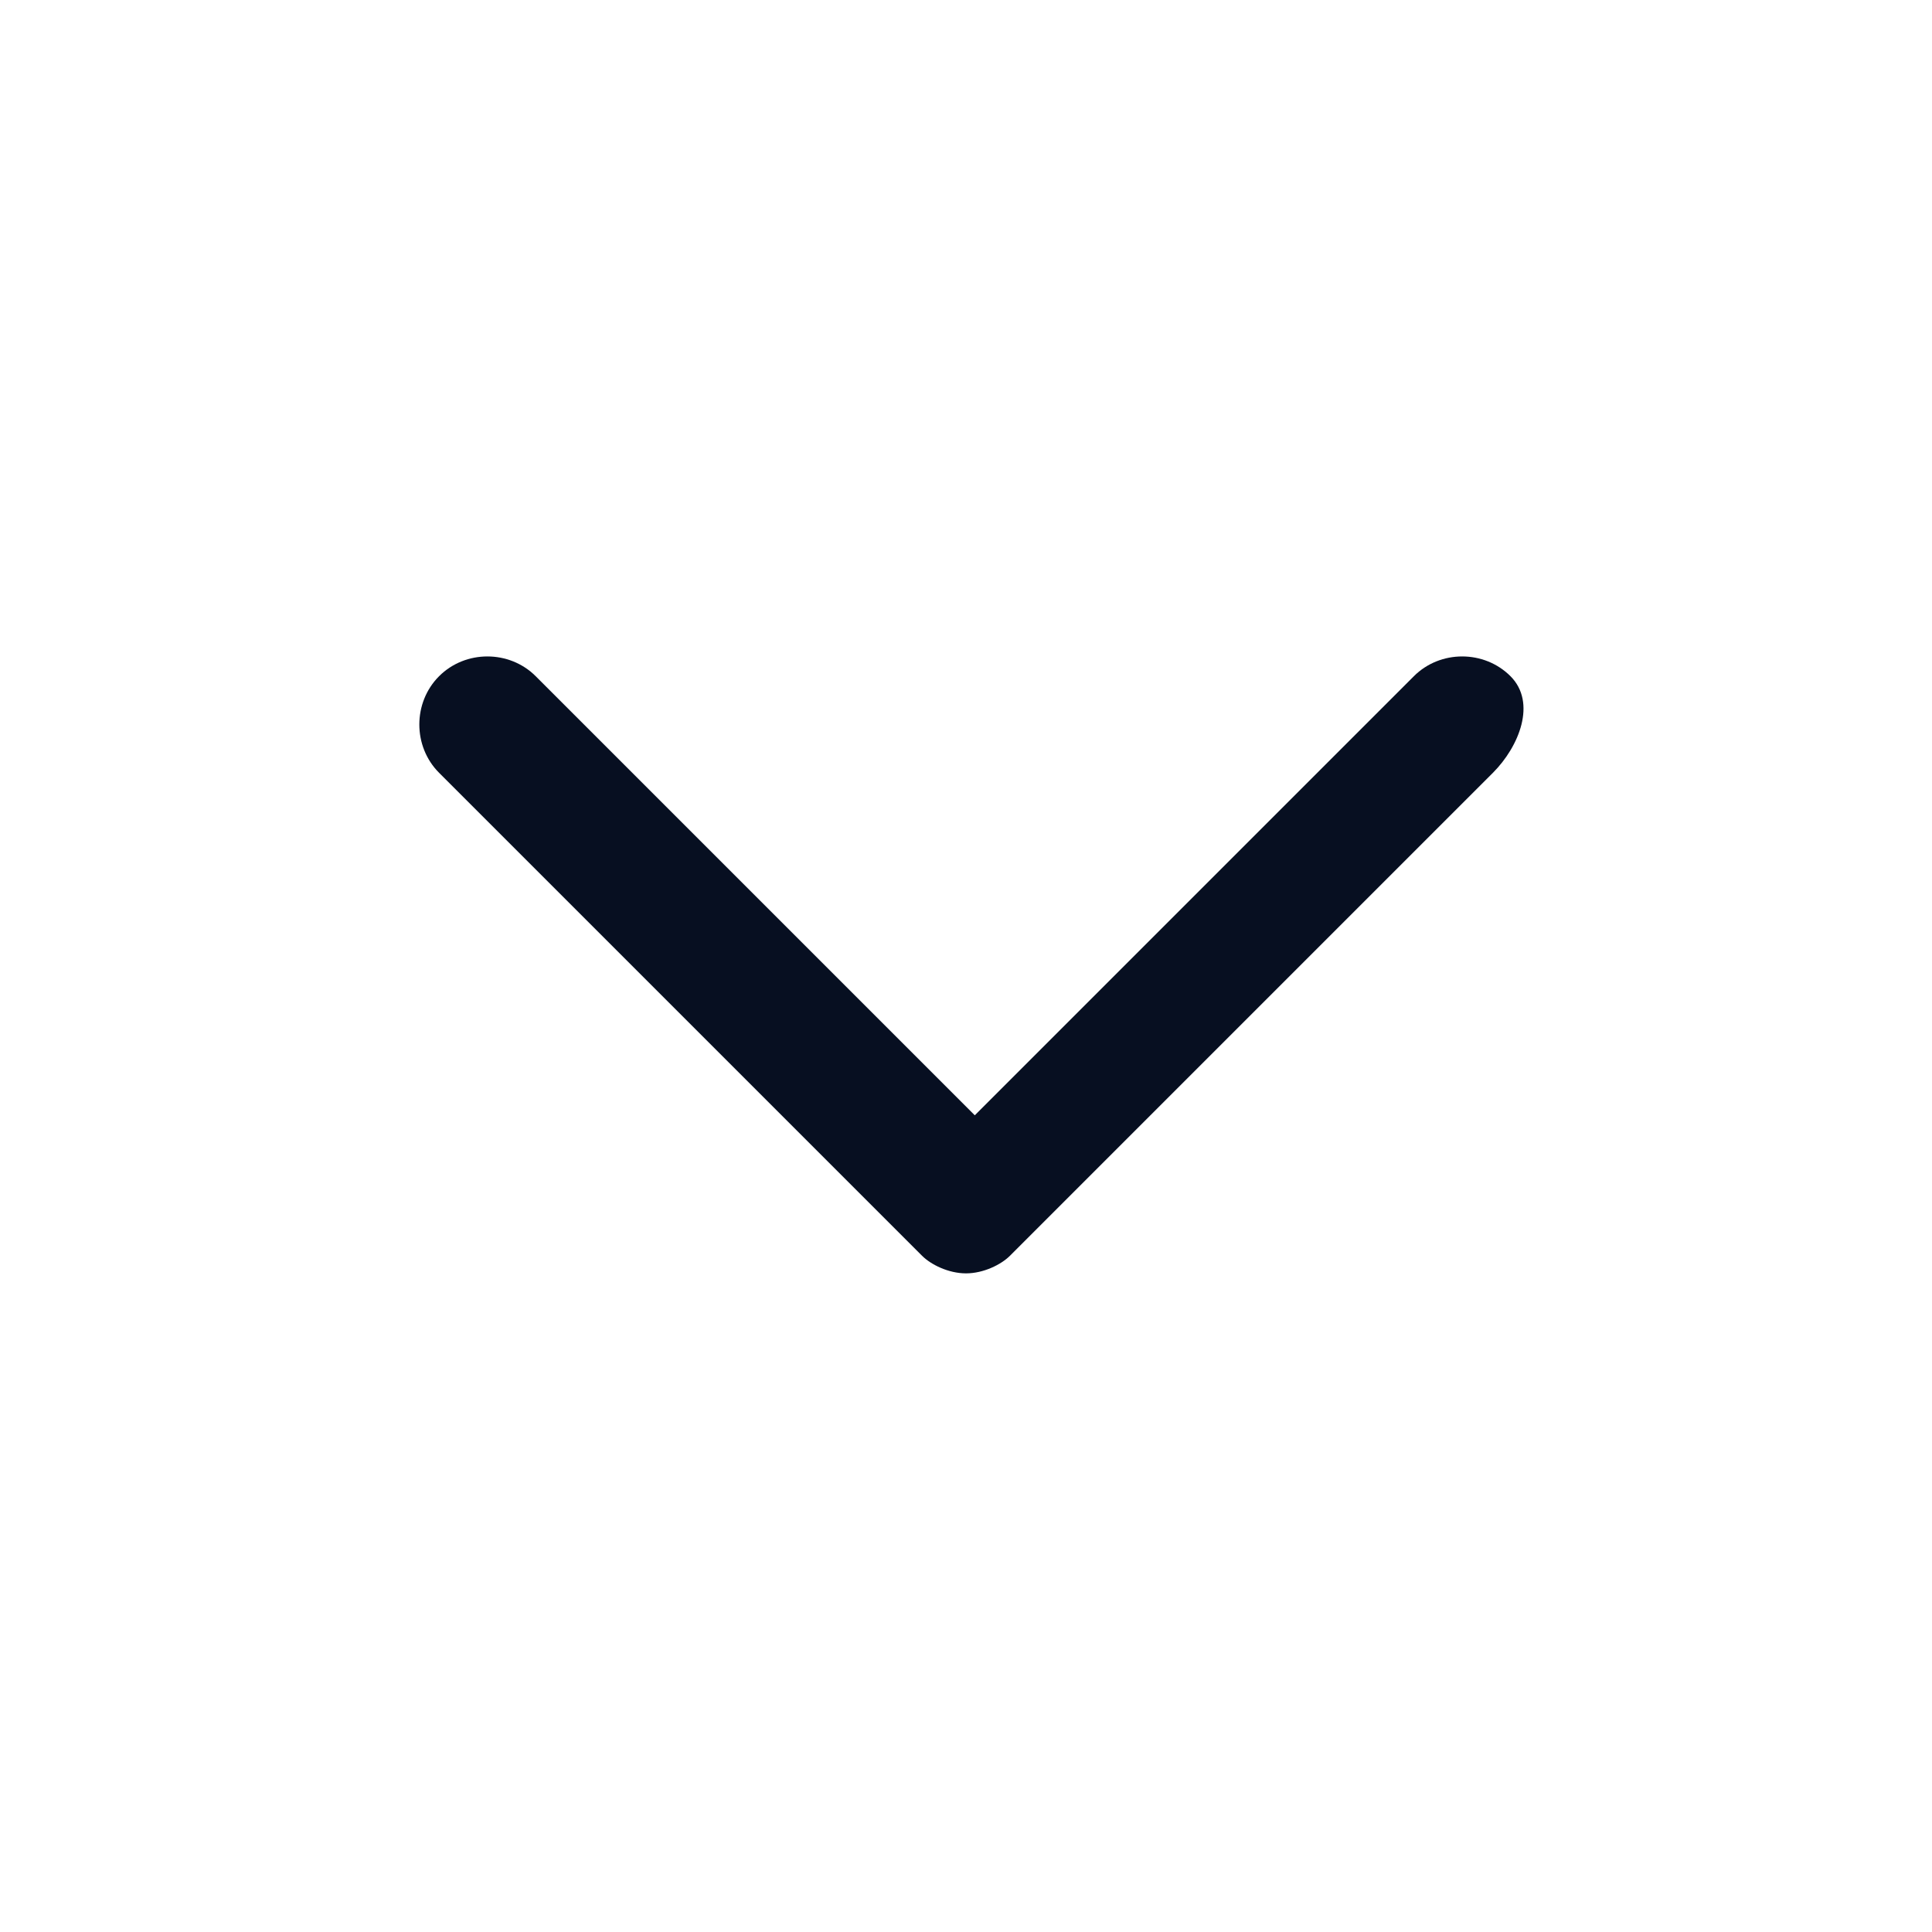 <?xml version="1.0" encoding="utf-8"?>
<!-- Generator: Adobe Illustrator 27.3.1, SVG Export Plug-In . SVG Version: 6.00 Build 0)  -->
<svg version="1.1" id="Layer_1" xmlns="http://www.w3.org/2000/svg" xmlns:xlink="http://www.w3.org/1999/xlink" x="0px" y="0px"
	 viewBox="0 0 22 22" style="enable-background:new 0 0 22 22;" xml:space="preserve">
<style type="text/css">
	.st0{fill:#070F21;}
</style>
<path class="st0" d="M17,8.8l-5.5,5.5c-0.1,0.1-0.3,0.2-0.5,0.2s-0.4-0.1-0.5-0.2L5,8.8C4.7,8.5,4.7,8,5,7.7s0.8-0.3,1.1,0l5,5l5-5
	c0.3-0.3,0.8-0.3,1.1,0S17.3,8.5,17,8.8z"/>
</svg>
